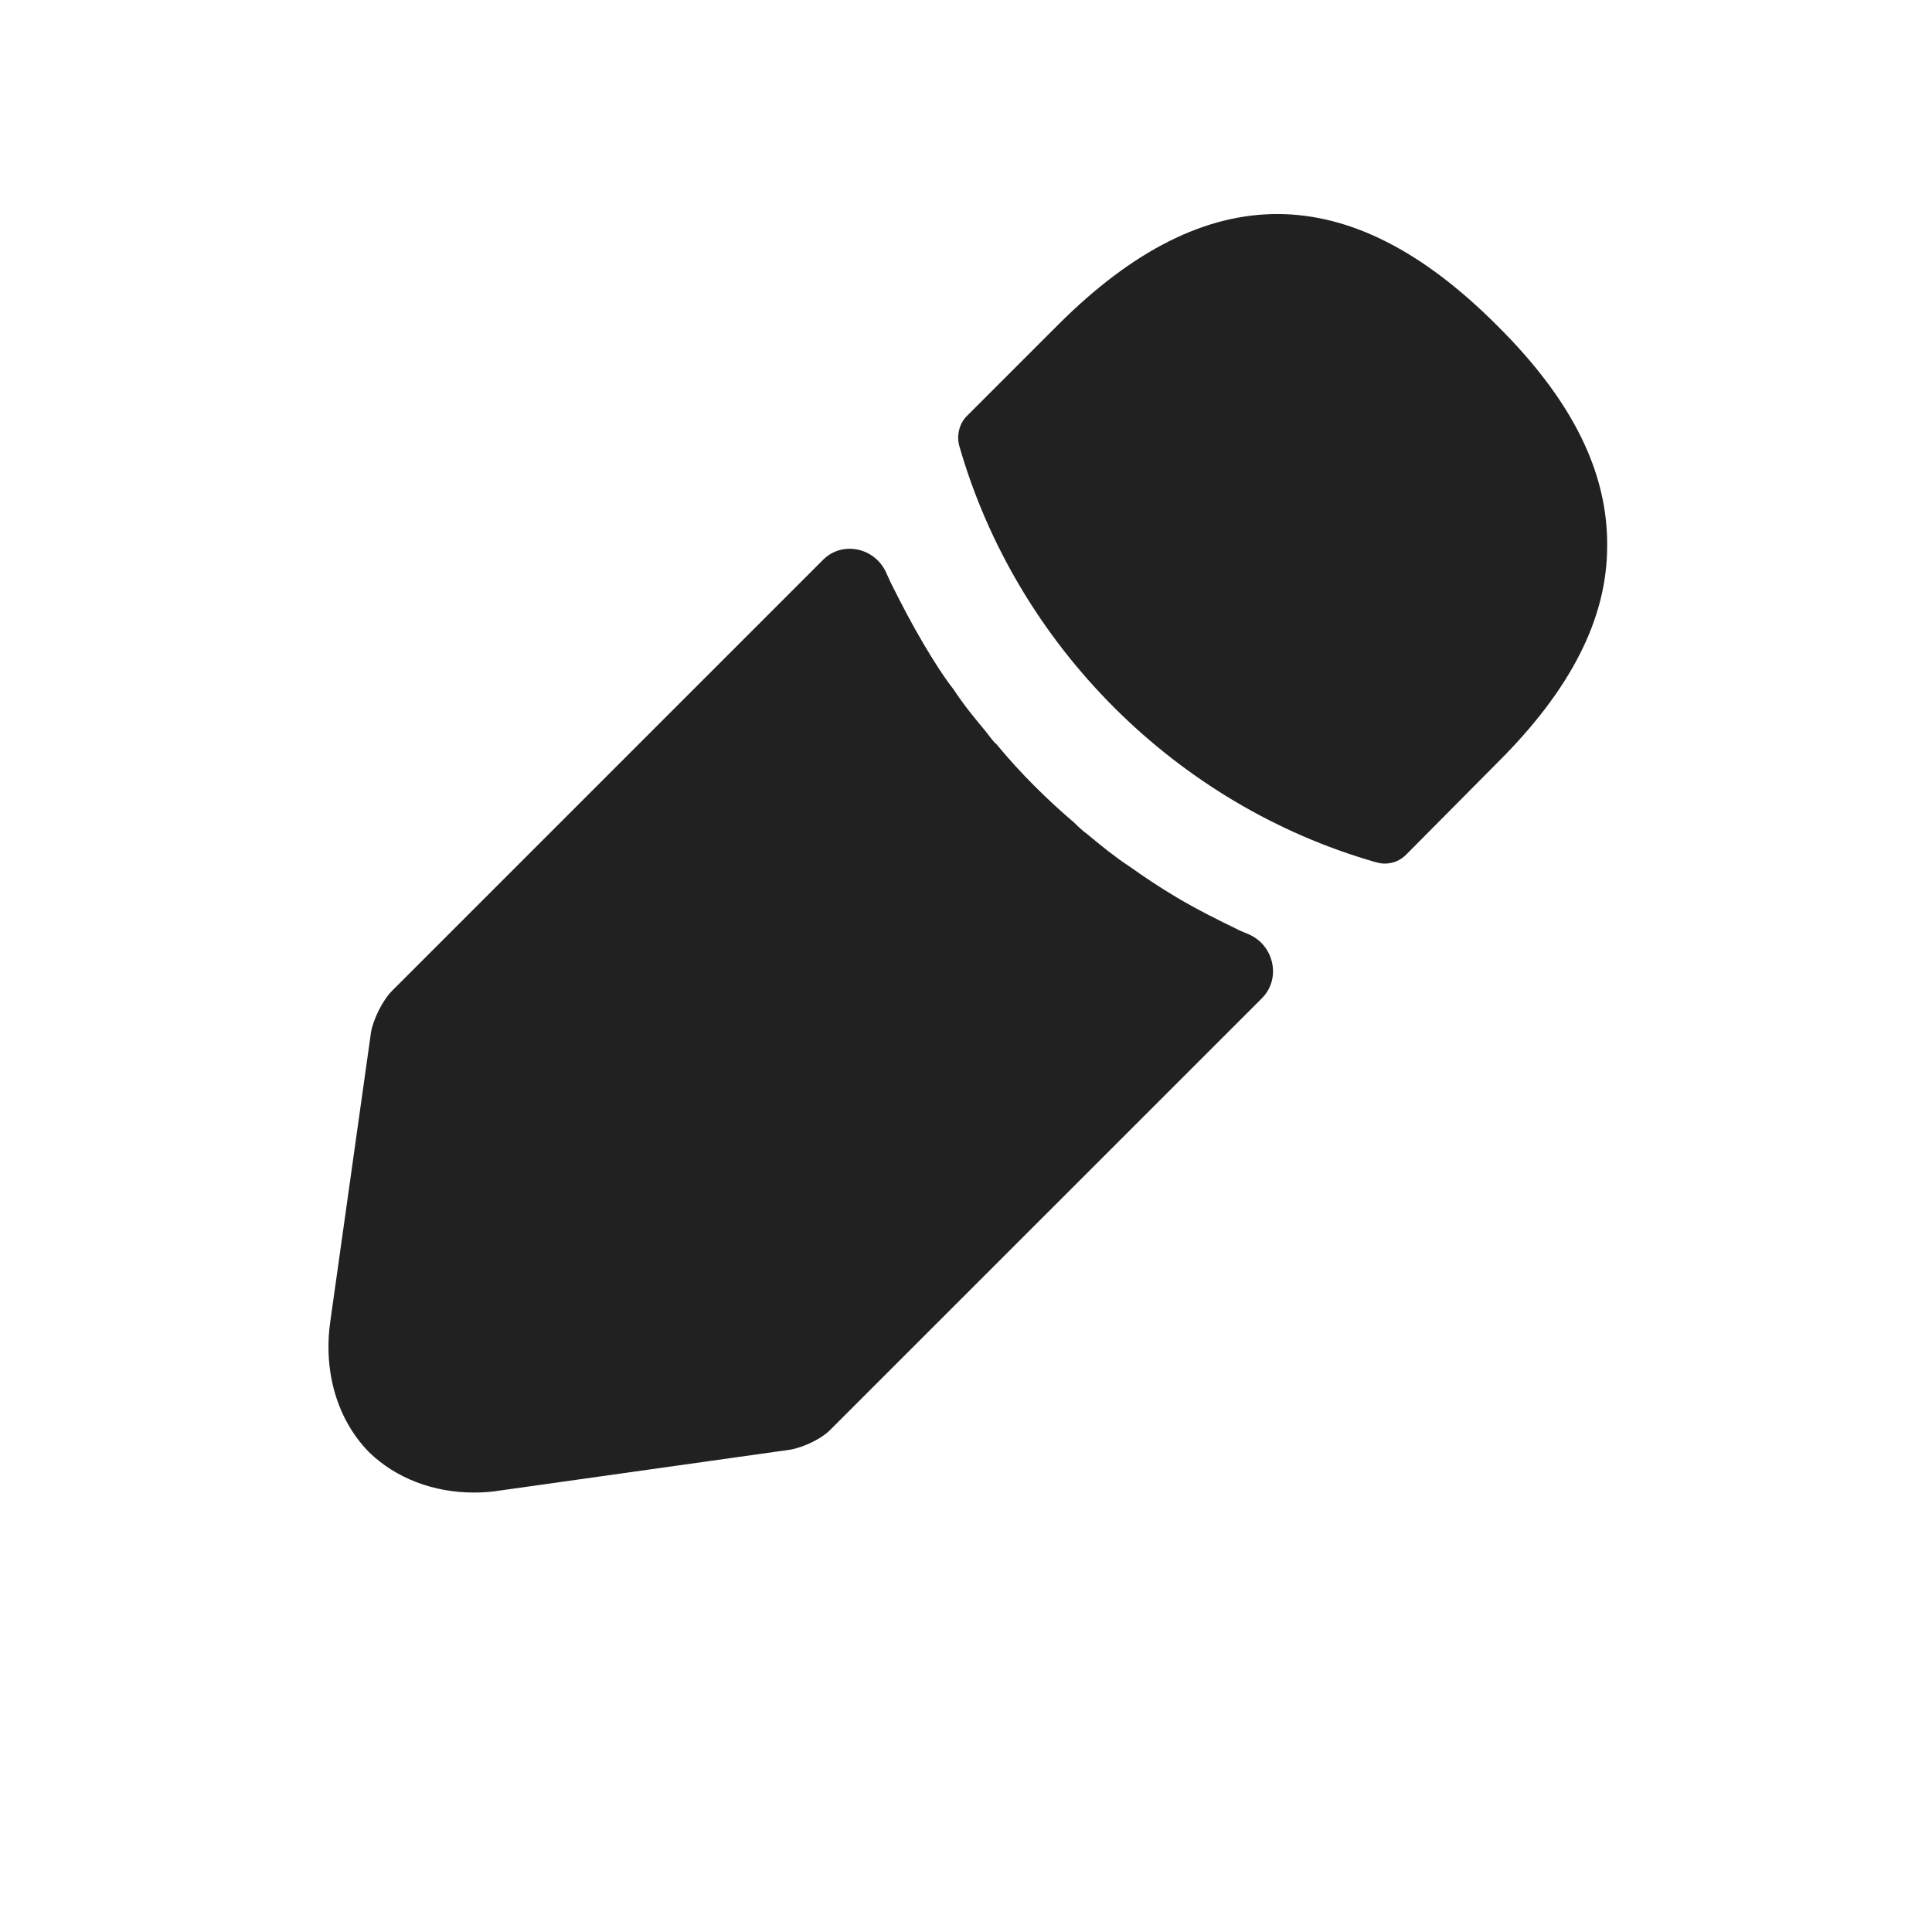 <svg width="22" height="22" viewBox="0 0 22 22" fill="none" xmlns="http://www.w3.org/2000/svg">
<path d="M17.041 3.7C15.379 2.038 13.752 1.995 12.047 3.7L11.01 4.737C10.924 4.822 10.89 4.96 10.924 5.079C11.575 7.35 13.392 9.166 15.662 9.817C15.696 9.826 15.73 9.834 15.765 9.834C15.859 9.834 15.945 9.8 16.013 9.731L17.041 8.695C17.889 7.855 18.301 7.041 18.301 6.219C18.309 5.371 17.898 4.548 17.041 3.7Z" fill="#212121"/>
<path d="M14.12 10.597C13.872 10.477 13.632 10.357 13.401 10.22C13.212 10.108 13.032 9.988 12.852 9.86C12.707 9.766 12.536 9.629 12.373 9.492C12.356 9.483 12.296 9.432 12.227 9.363C11.944 9.123 11.627 8.815 11.345 8.472C11.319 8.455 11.276 8.395 11.216 8.318C11.13 8.215 10.985 8.044 10.856 7.847C10.754 7.718 10.634 7.53 10.522 7.341C10.385 7.11 10.265 6.879 10.145 6.639C10.127 6.6 10.11 6.561 10.092 6.523C9.966 6.237 9.594 6.154 9.373 6.374L4.465 11.282C4.354 11.393 4.251 11.608 4.225 11.753L3.763 15.034C3.677 15.617 3.84 16.165 4.2 16.534C4.508 16.834 4.936 16.996 5.399 16.996C5.502 16.996 5.605 16.988 5.707 16.971L8.997 16.508C9.151 16.482 9.366 16.38 9.468 16.268L14.37 11.367C14.592 11.144 14.508 10.763 14.219 10.639C14.187 10.625 14.154 10.611 14.12 10.597Z" fill="#212121"/>
</svg>
